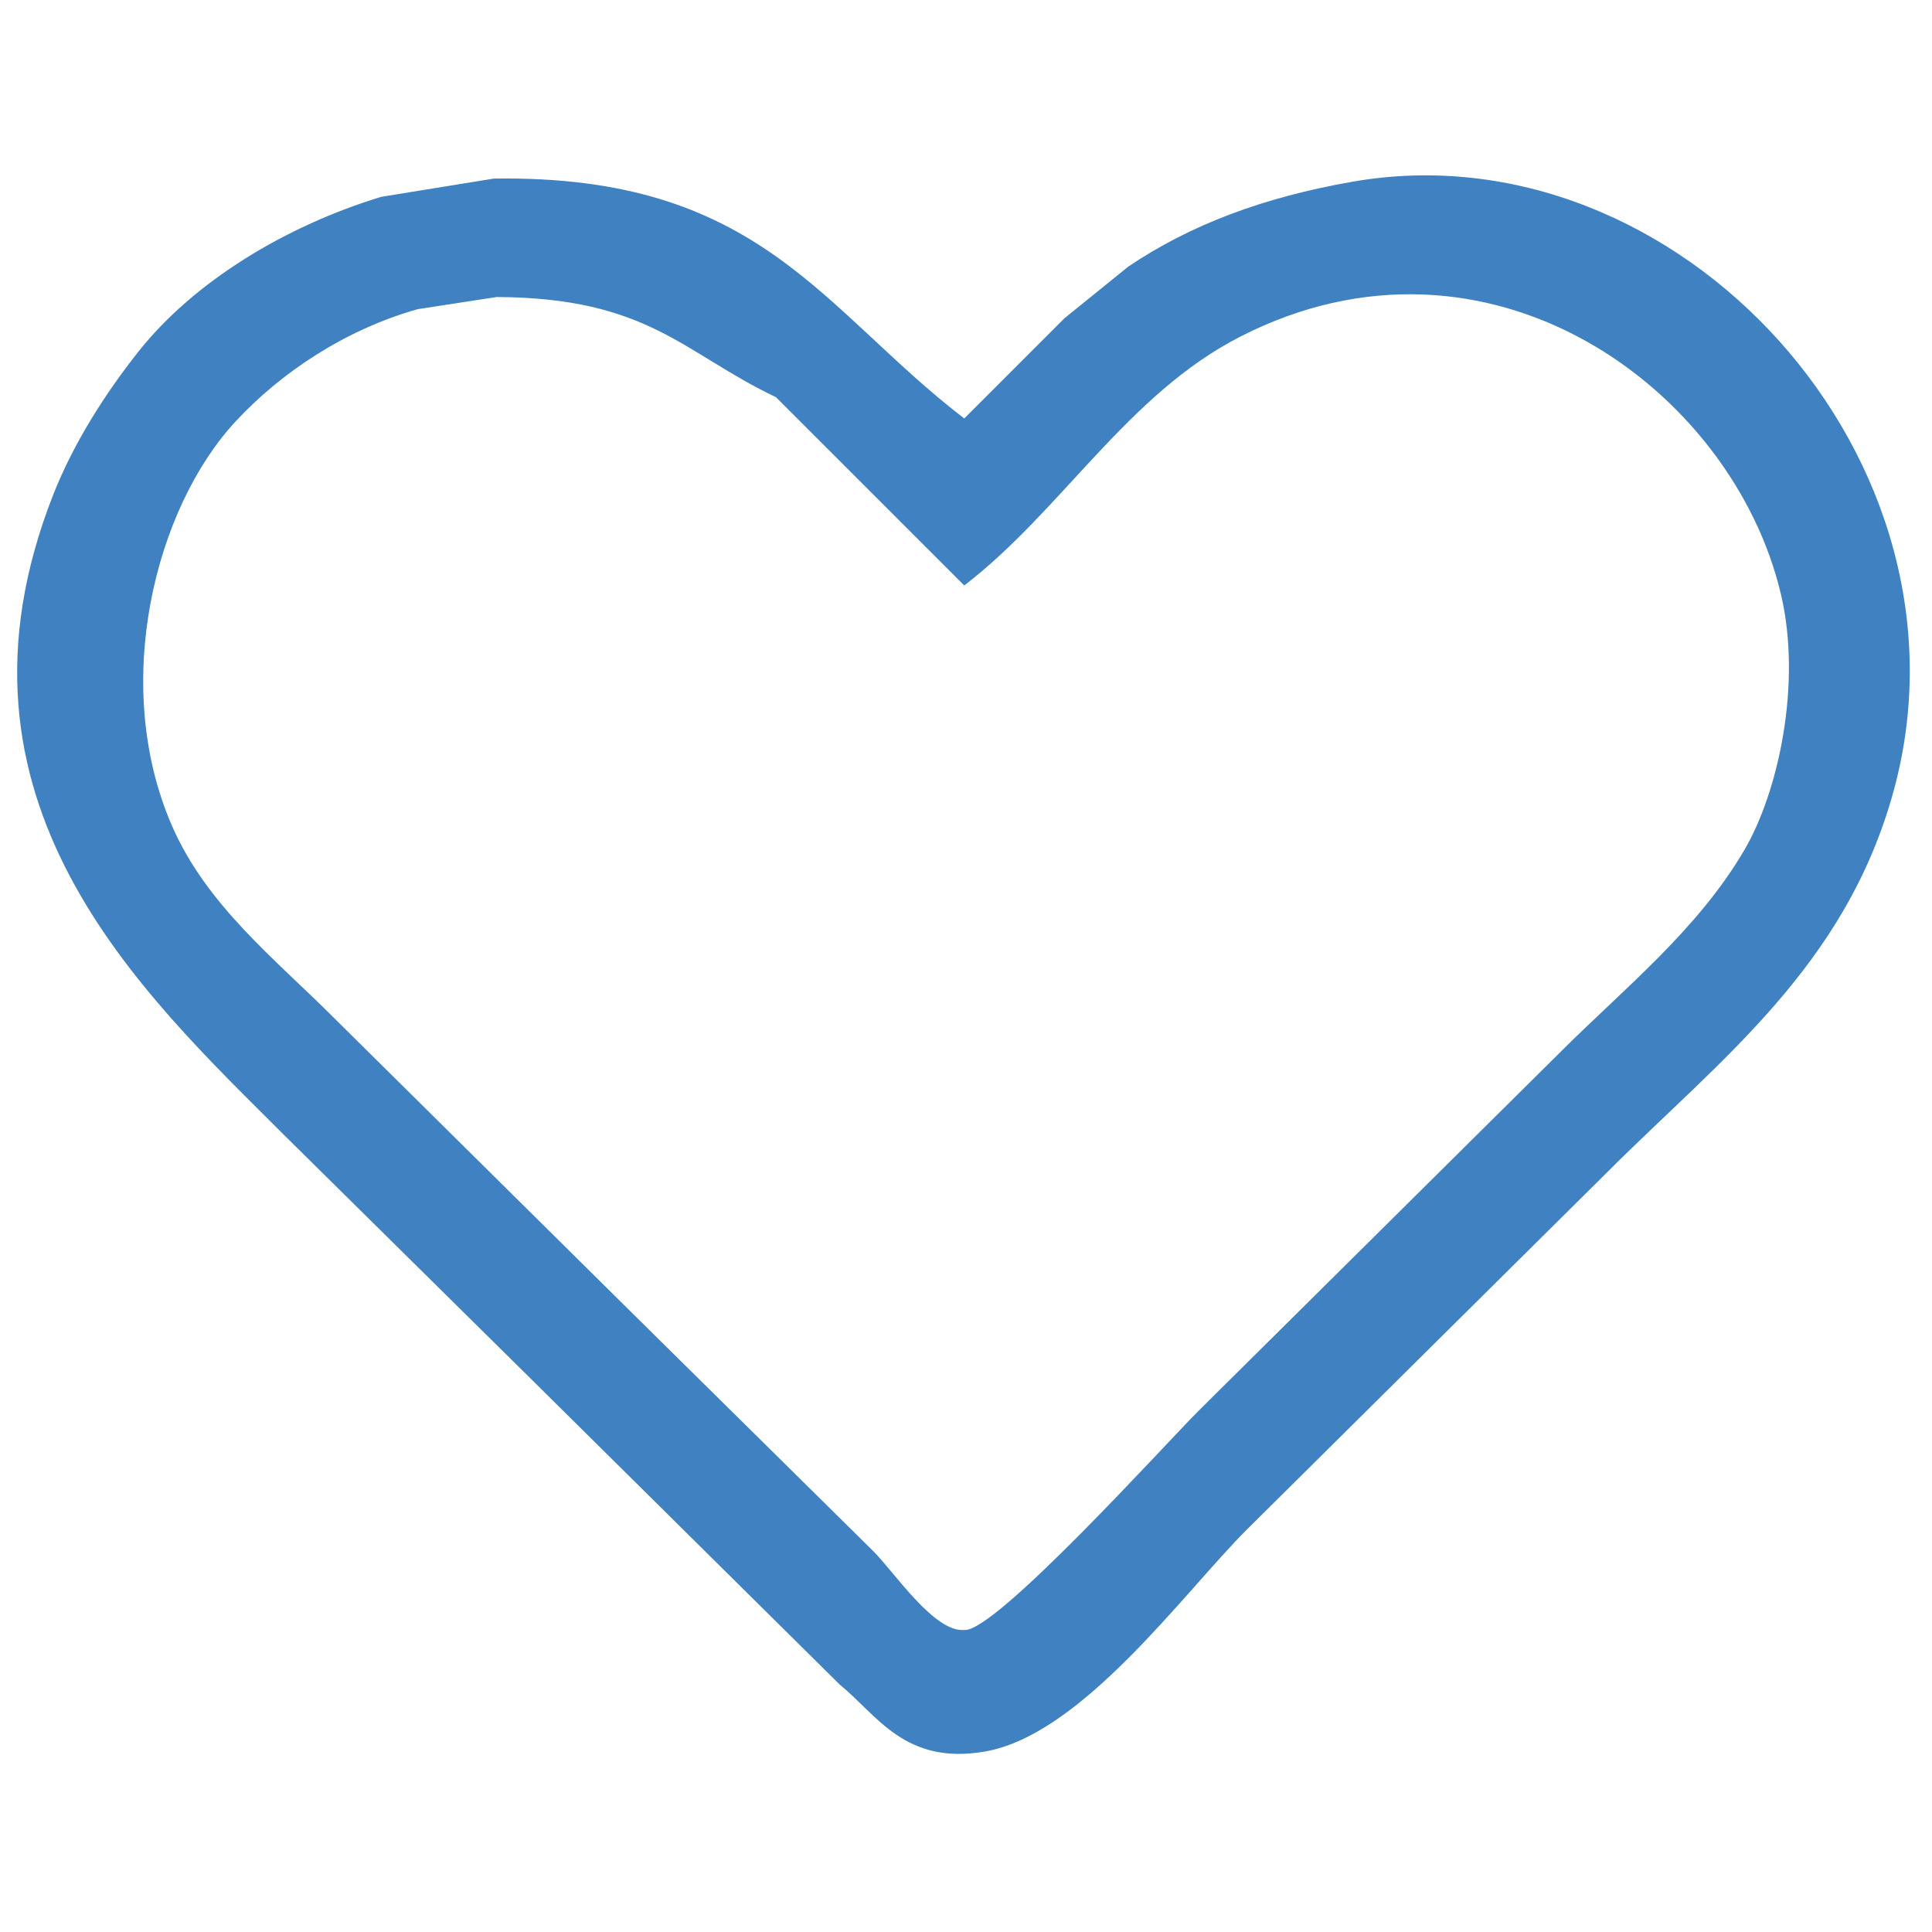 <?xml version="1.0" standalone="no"?><!DOCTYPE svg PUBLIC "-//W3C//DTD SVG 1.1//EN" "http://www.w3.org/Graphics/SVG/1.1/DTD/svg11.dtd"><svg t="1533266382852" class="icon" style="" viewBox="0 0 1024 1024" version="1.1" xmlns="http://www.w3.org/2000/svg" p-id="14989" xmlns:xlink="http://www.w3.org/1999/xlink" width="128" height="128"><defs><style type="text/css"></style></defs><path d="M717.063 96.276c-47.128 8.208-86.162 22.801-119.089 45.06-11.264 9.119-22.532 18.239-33.794 27.358-17.701 17.7-35.407 35.406-53.108 53.107C435.305 163.648 402.669 92.38 261.63 94.666c-19.846 3.218-39.698 6.438-59.544 9.656-50.684 15.402-99.304 44.9-128.745 82.075-17.292 21.834-34.195 48.081-45.06 75.638-64.174 162.742 47.01 264.269 122.308 339.564 43.983 43.447 87.98 86.906 131.962 130.353 54.174 53.638 108.365 107.293 162.54 160.931 19.634 15.862 34.408 42.989 77.246 35.404 51.285-9.08 105.018-84.094 138.4-117.479 63.83-63.295 127.677-126.604 191.508-189.898 59.087-59.081 125.662-108.378 151.274-201.163C1052.101 243.756 889.181 66.299 717.063 96.276zM924.663 450.322c-24.931 42.715-64.217 73.873-98.168 107.824-63.83 63.295-127.678 126.603-191.507 189.898-17.519 17.519-107.909 117.597-123.917 115.869-15.928 1.42-37.163-30.803-48.279-41.843-42.911-42.372-85.834-84.761-128.744-127.135-52.566-52.029-105.147-104.073-157.712-156.102-30.477-30.473-66.995-59.16-85.294-101.386-32.461-74.905-8.78-168.137 33.796-214.038 24.062-25.943 58.016-48.664 96.558-59.544 13.946-2.146 27.895-4.292 41.842-6.438 80.438 0.355 98.688 29.558 148.056 53.107 33.256 33.255 66.521 66.521 99.776 99.776 51.56-39.532 86.417-101.333 146.446-131.962 131.361-67.022 260.825 27.611 286.456 136.79C955.127 362.645 942.468 419.82 924.663 450.322z" p-id="14990" fill="#3f81c1"></path></svg>
